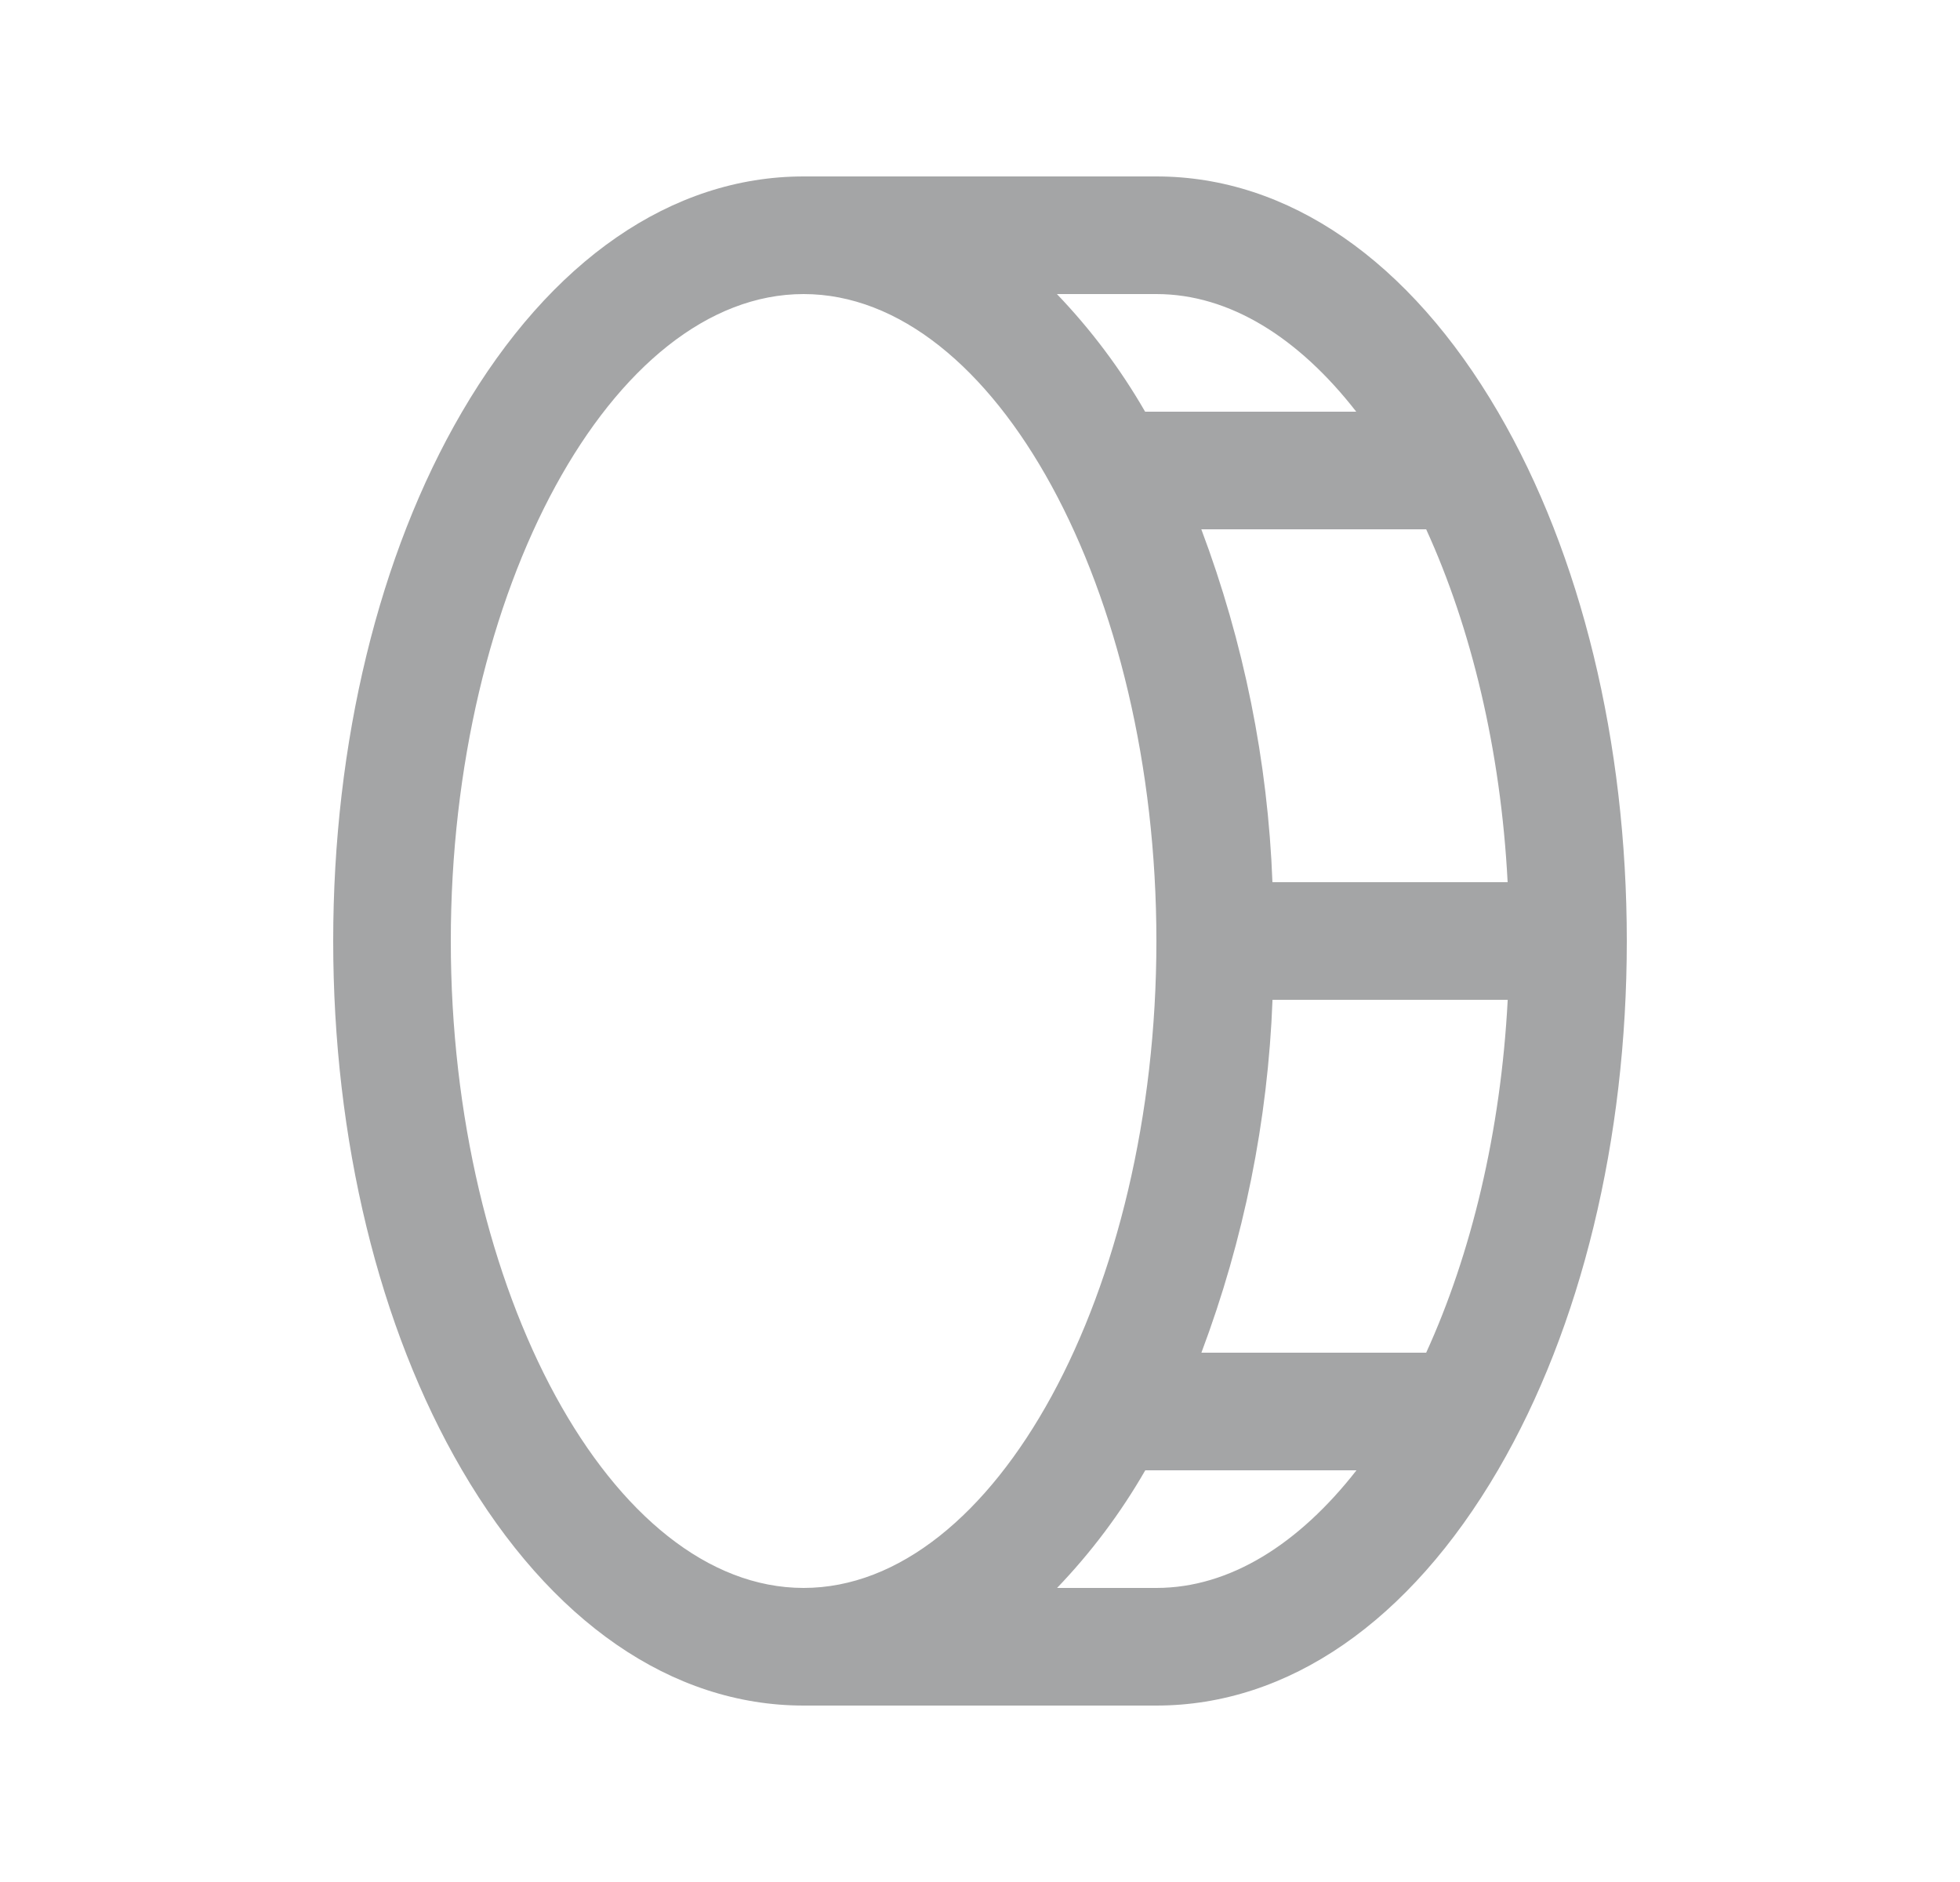 <svg width="25" height="24" viewBox="0 0 25 24" fill="none" xmlns="http://www.w3.org/2000/svg">
<path d="M19.11 5.258C17.979 3.319 16.43 2.25 14.75 2.25H10.25C8.57 2.25 7.021 3.319 5.89 5.258C4.832 7.071 4.25 9.469 4.25 12C4.25 14.531 4.832 16.929 5.89 18.742C7.021 20.681 8.57 21.75 10.25 21.75H14.75C16.43 21.75 17.979 20.681 19.11 18.742C20.168 16.929 20.75 14.531 20.75 12C20.75 9.469 20.168 7.071 19.11 5.258ZM19.23 11.25H16.23C16.172 9.711 15.865 8.191 15.323 6.75H18.191C18.764 8.004 19.143 9.562 19.23 11.25ZM17.299 5.25H14.606C14.293 4.706 13.915 4.203 13.481 3.75H14.75C15.688 3.75 16.569 4.312 17.299 5.25ZM5.75 12C5.75 7.528 7.812 3.75 10.25 3.75C12.688 3.75 14.75 7.528 14.75 12C14.75 16.472 12.688 20.25 10.25 20.25C7.812 20.25 5.75 16.472 5.75 12ZM14.75 20.25H13.483C13.918 19.797 14.295 19.294 14.608 18.75H17.302C16.569 19.688 15.688 20.25 14.75 20.25ZM18.191 17.25H15.324C15.866 15.809 16.173 14.289 16.231 12.75H19.231C19.143 14.438 18.764 15.996 18.191 17.25Z" fill="#A4A5A6"/>
</svg>
